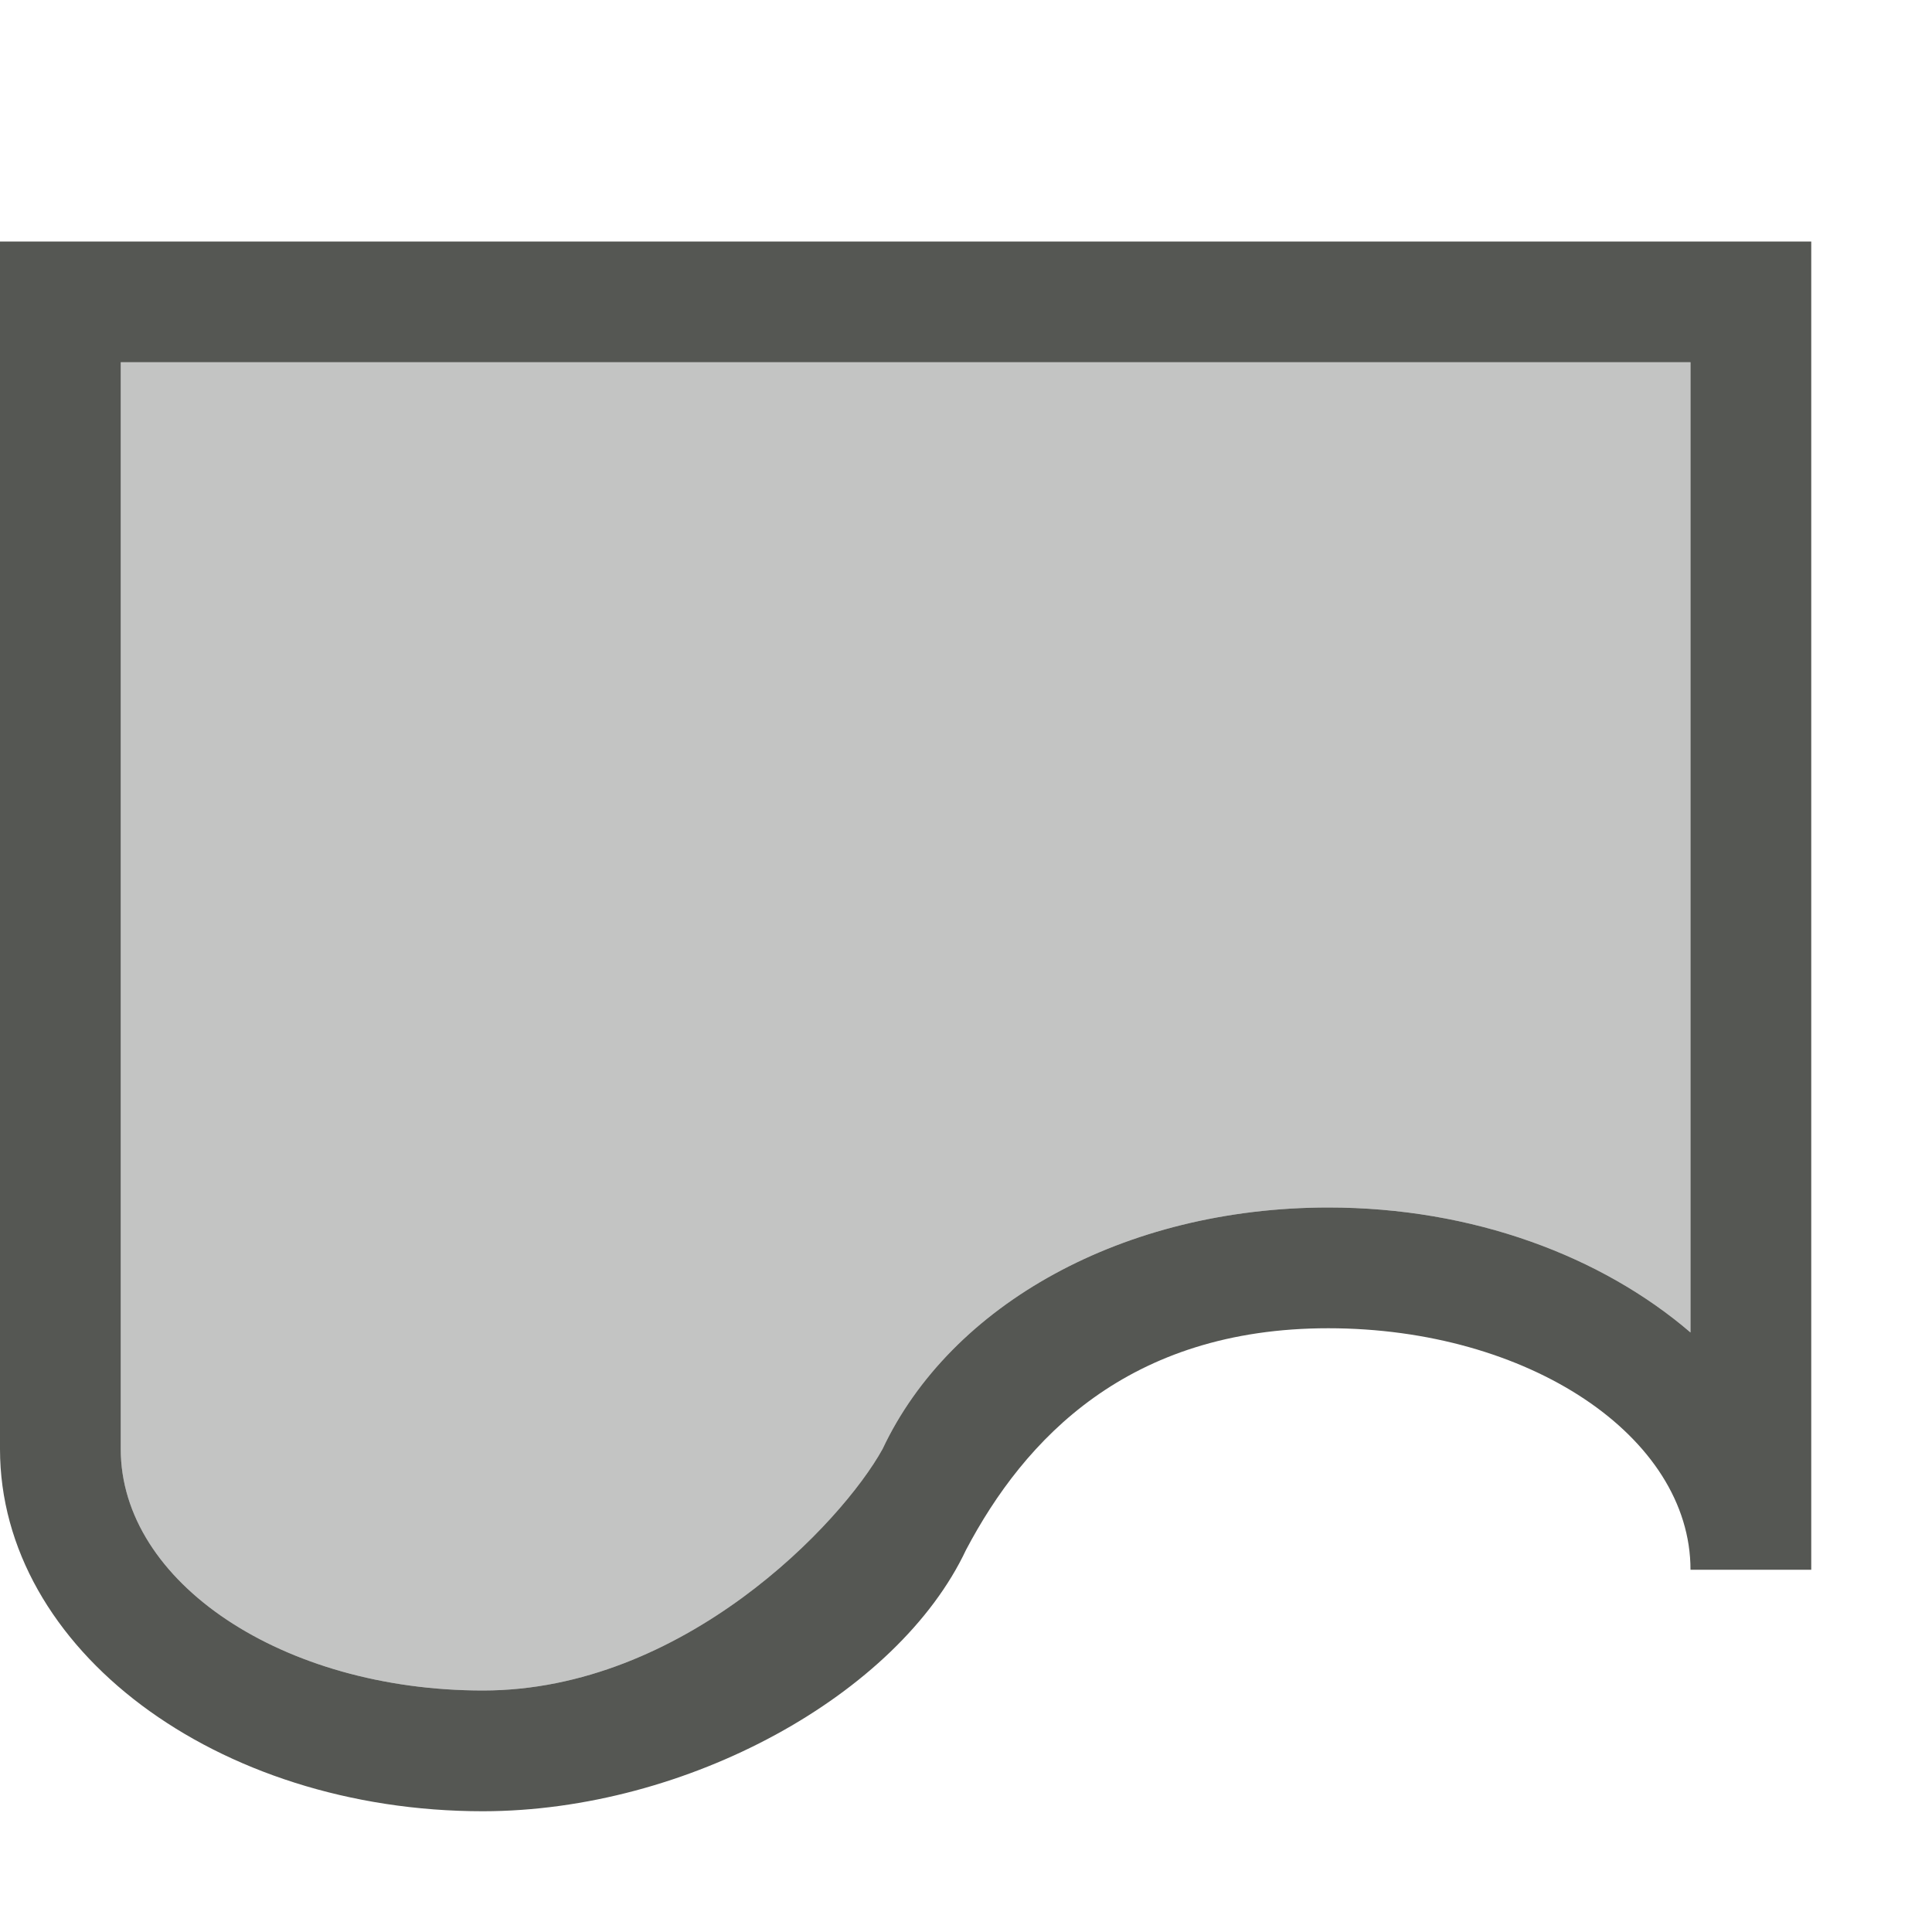 <svg xmlns="http://www.w3.org/2000/svg" viewBox="0 0 16 16">
  <path
     style="fill:#555753"
     d="m 0,2 v 10 c 0,1.657 1.791,3 4,3 C 5.693,14.998 7.436,14.033 8,12.836 8.484,11.918 9.343,11 11,11 c 1.657,0 3,0.895 3,2 h 1 V 2 Z m 1,1 h 13 v 8.035 C 13.267,10.406 12.202,10 11,10 9.306,10.001 7.873,10.802 7.309,12 6.969,12.616 5.657,14 4,14 2.343,14 1,13.105 1,12 Z"
     />
  <path
     style="fill:#555753;opacity:0.35"
     d="m 1,3 h 13 v 8.035 C 13.267,10.406 12.202,10 11,10 9.306,10.001 7.873,10.802 7.309,12 6.969,12.616 5.657,14 4,14 2.343,14 1,13.105 1,12 Z"
     />
</svg>
